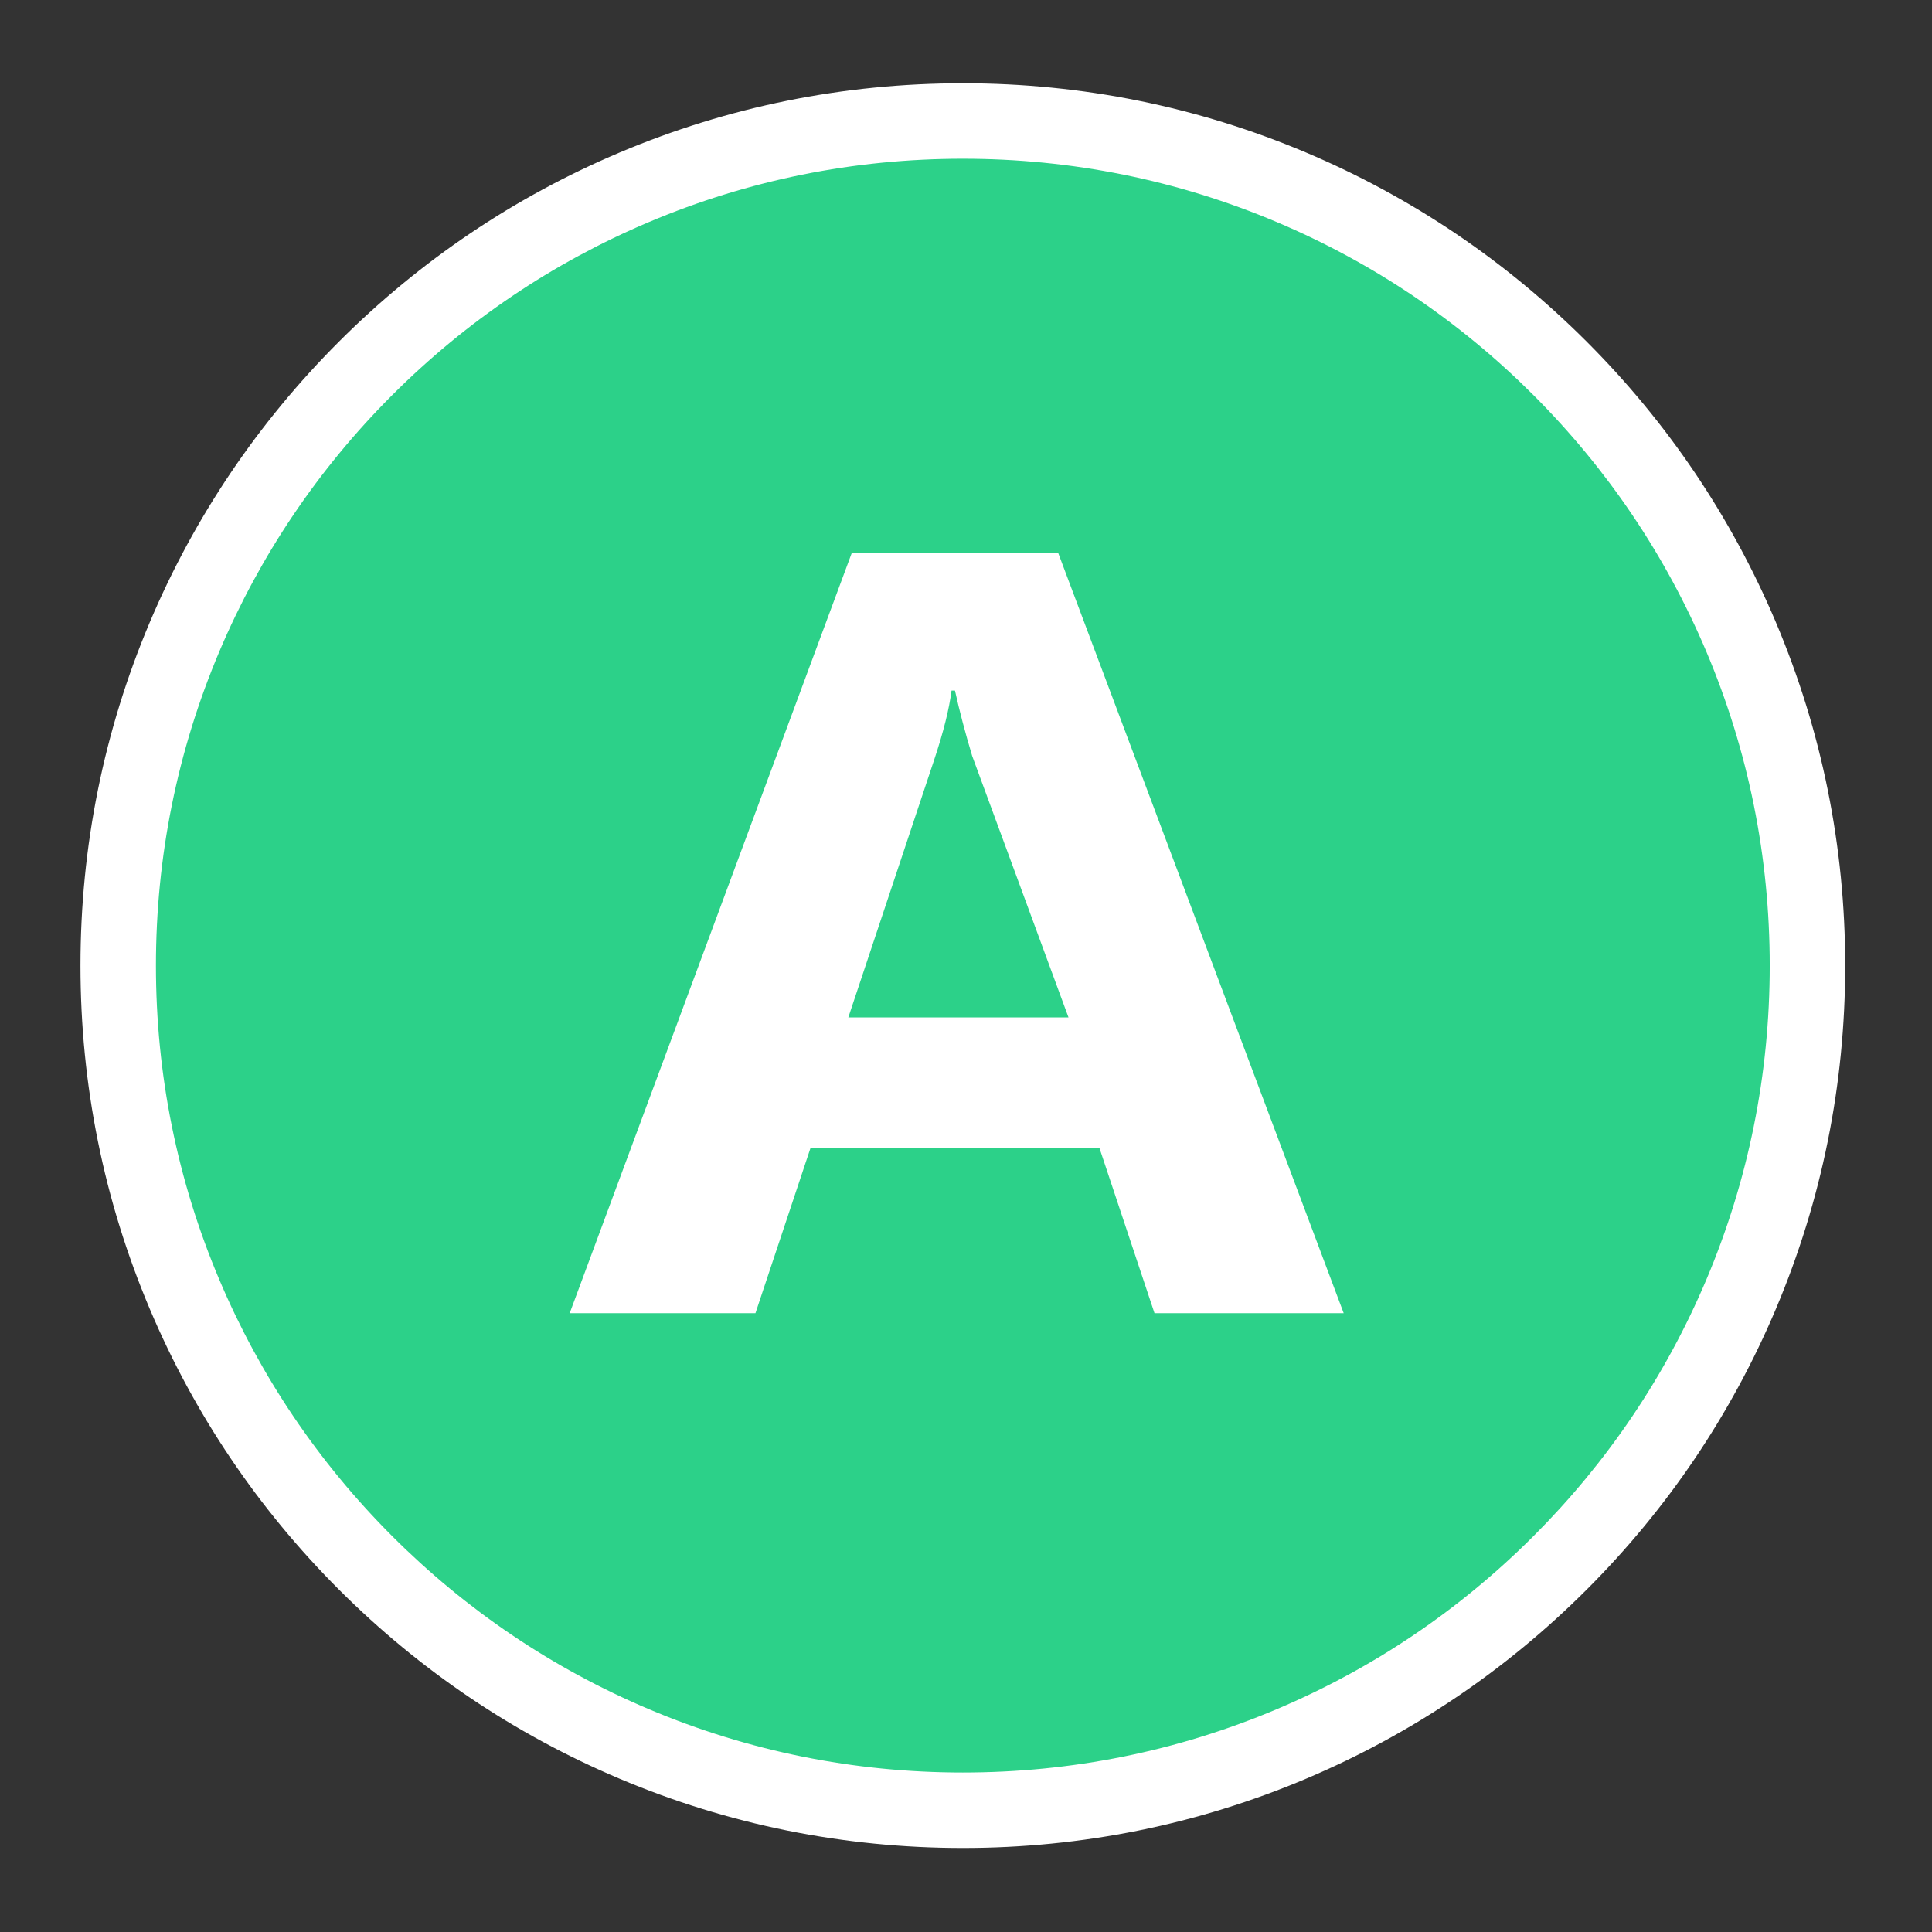 <?xml version="1.0" standalone="no"?><!DOCTYPE svg PUBLIC "-//W3C//DTD SVG 1.1//EN" "http://www.w3.org/Graphics/SVG/1.1/DTD/svg11.dtd"><svg t="1614486988403" class="icon" viewBox="0 0 1024 1024" version="1.1" xmlns="http://www.w3.org/2000/svg" p-id="16029" xmlns:xlink="http://www.w3.org/1999/xlink" width="48" height="48"><rect x="0" y="0" width="1024" height="1024" fill="#333333" stroke="none"/><defs><style type="text/css"></style></defs><path d="M510.32 511.8m-447.67 0a447.67 447.67 0 1 0 895.34 0 447.67 447.67 0 1 0-895.34 0Z" fill="#2CD189" p-id="16030"></path><path d="M510.32 979.47c-63.13 0-124.37-12.37-182.04-36.76-55.69-23.56-105.7-57.27-148.65-100.22s-76.66-92.96-100.22-148.65C55.02 636.17 42.65 574.92 42.65 511.8s12.37-124.37 36.76-182.04c23.56-55.69 57.27-105.7 100.22-148.65s92.96-76.66 148.65-100.22C385.95 56.5 447.2 44.13 510.32 44.13S634.69 56.5 692.36 80.89c55.69 23.56 105.7 57.27 148.65 100.22s76.66 92.96 100.22 148.65c24.39 57.67 36.76 118.92 36.76 182.04s-12.37 124.37-36.76 182.04c-23.56 55.69-57.27 105.7-100.22 148.65s-92.96 76.66-148.65 100.22c-57.67 24.39-118.91 36.76-182.04 36.76z m0-895.34c-57.74 0-113.75 11.3-166.46 33.6-50.92 21.54-96.66 52.38-135.95 91.66-39.28 39.28-70.12 85.02-91.66 135.95-22.29 52.71-33.6 108.72-33.6 166.46 0 57.74 11.3 113.75 33.6 166.46 21.54 50.92 52.38 96.66 91.66 135.95 39.28 39.28 85.02 70.12 135.95 91.66 52.71 22.29 108.72 33.6 166.46 33.6s113.75-11.3 166.46-33.6c50.92-21.54 96.66-52.38 135.95-91.66 39.28-39.28 70.12-85.02 91.66-135.95 22.29-52.71 33.6-108.72 33.6-166.46 0-57.74-11.3-113.75-33.6-166.46-21.54-50.92-52.38-96.66-91.66-135.95-39.28-39.28-85.02-70.12-135.95-91.66-52.71-22.29-108.72-33.6-166.46-33.6z" fill="#FFFFFF" p-id="16031"></path><path d="M712.19 696.03H611.91l-29.17-87.52H429.57l-29.17 87.52h-98.46l149.52-402.96h109.4l151.33 402.96z m-145.87-156.8l-51.05-138.57c-3.65-12.14-6.7-23.7-9.12-34.64h-1.82c-1.23 9.74-4.27 21.88-9.12 36.47l-45.58 136.75h116.69z" fill="#FFFFFF" p-id="16032"></path></svg>